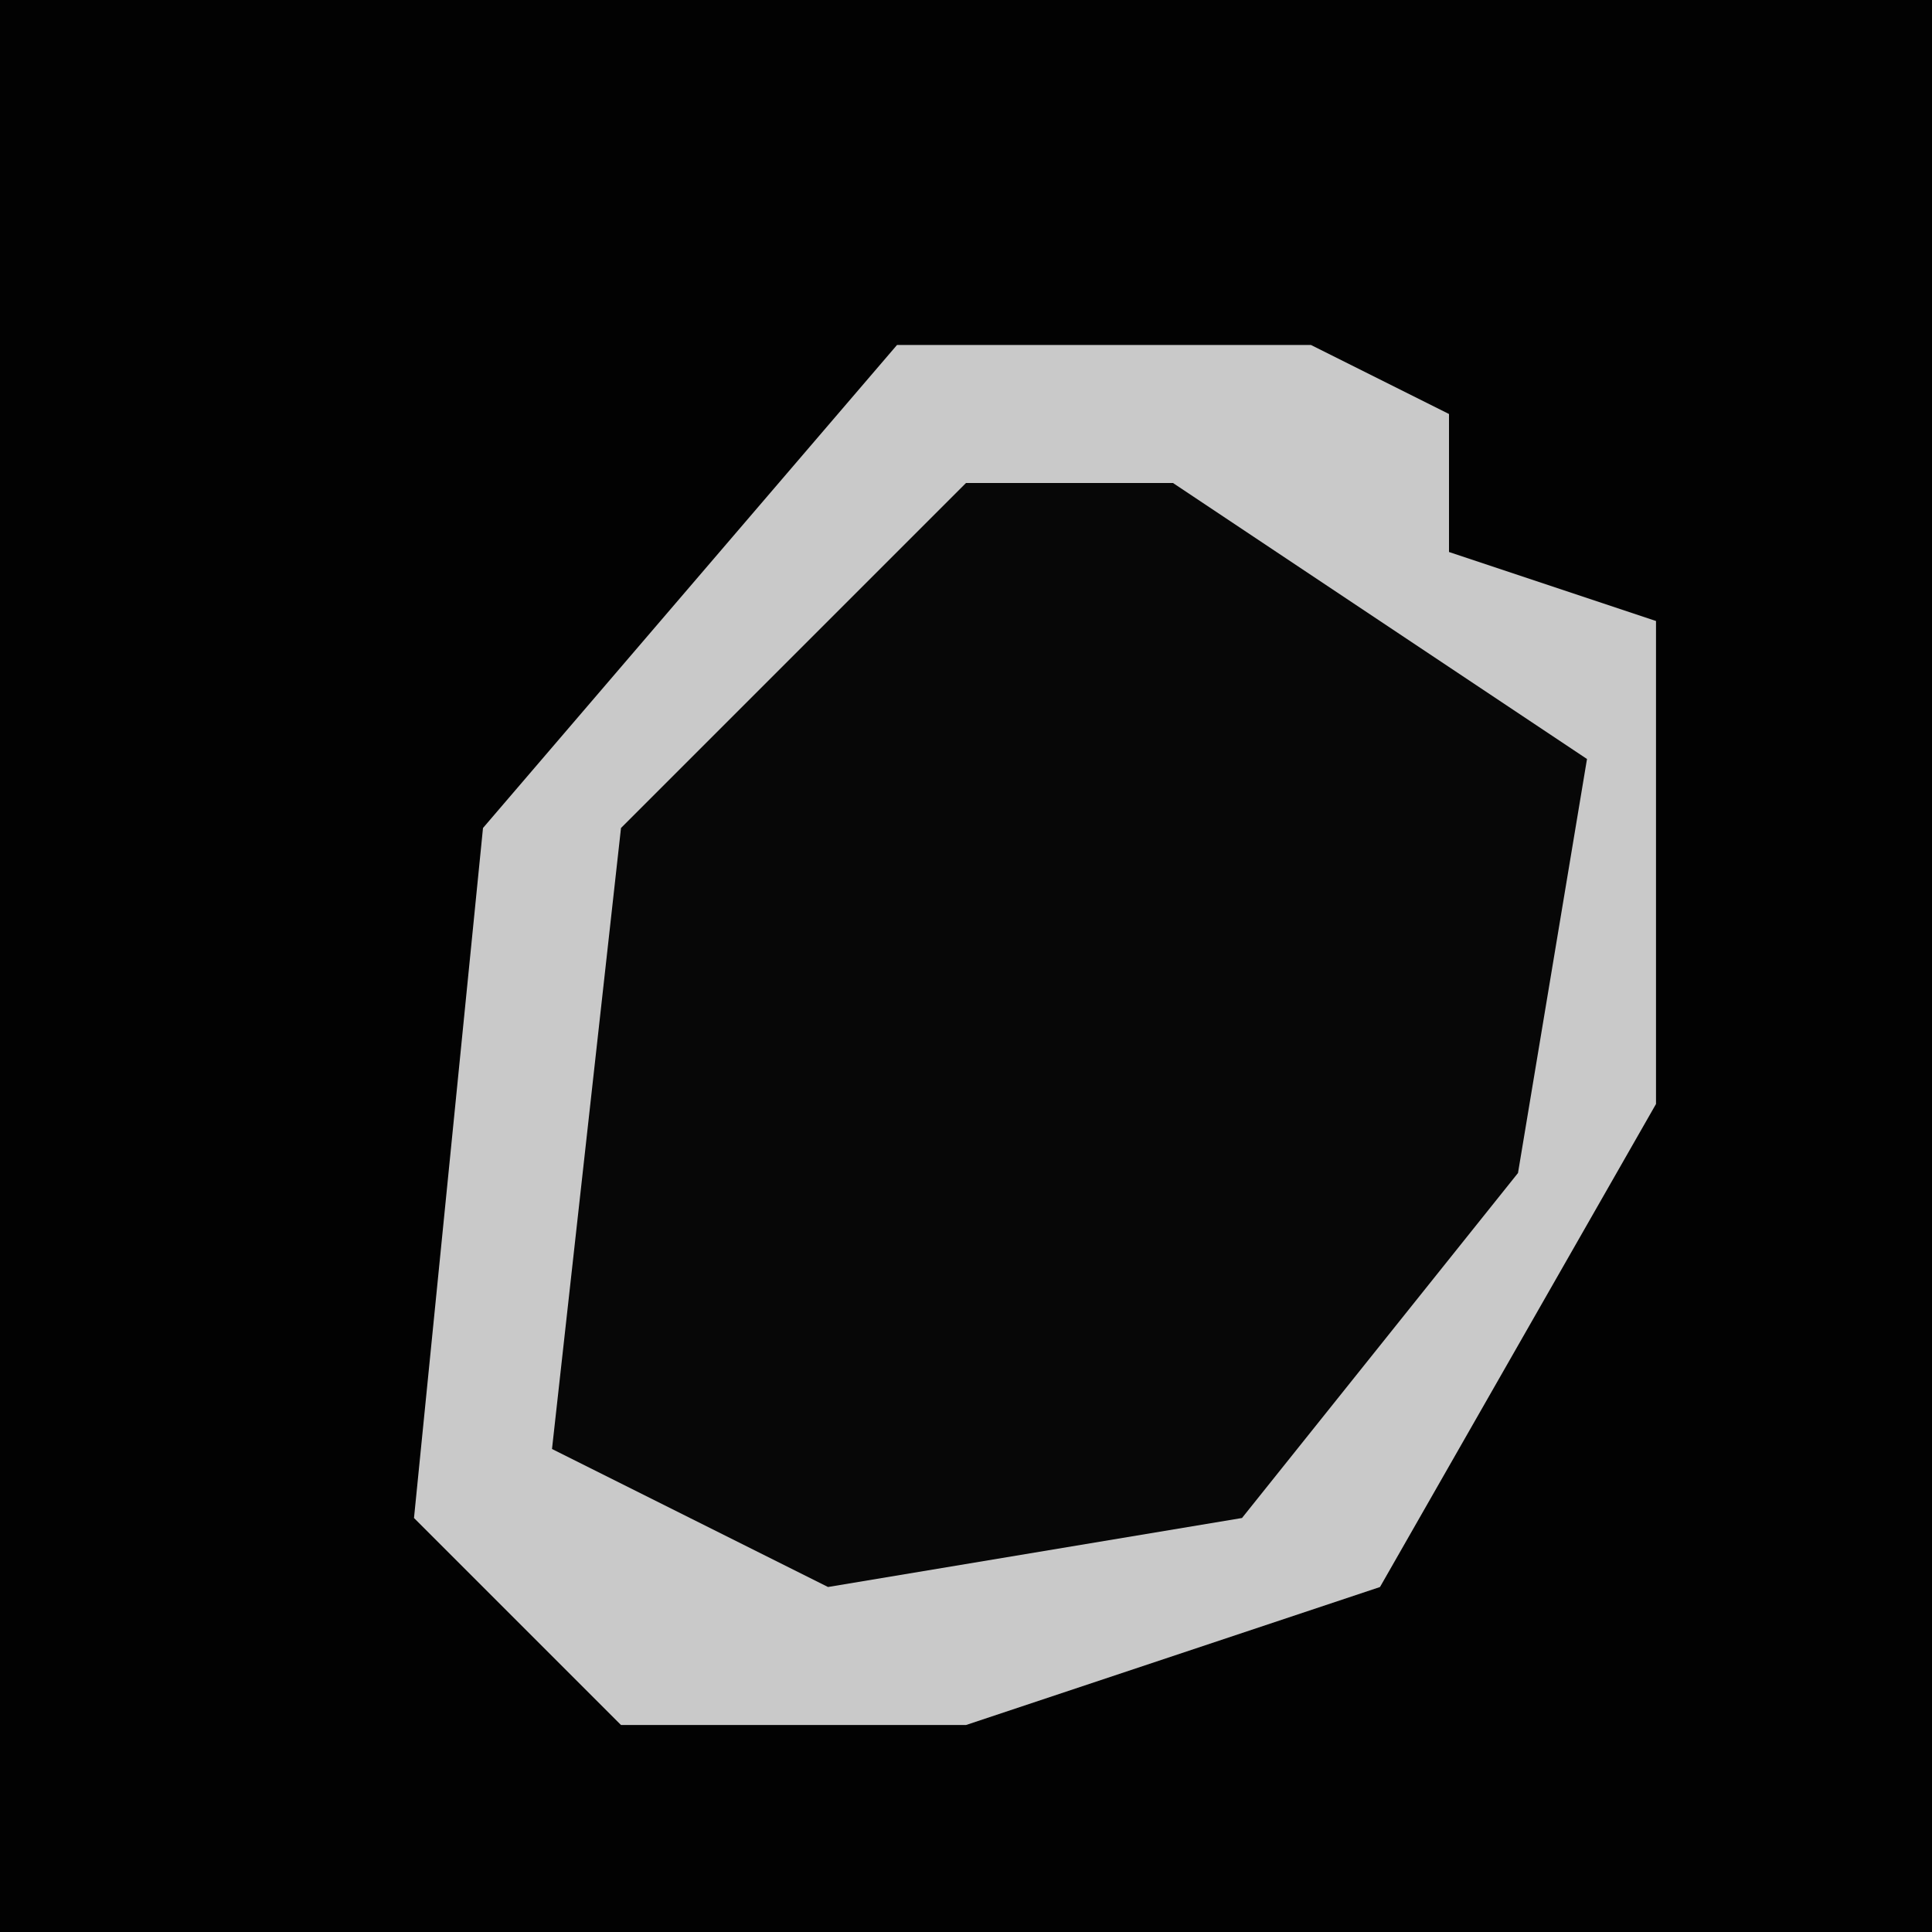 <?xml version="1.0" encoding="UTF-8"?>
<svg version="1.1" xmlns="http://www.w3.org/2000/svg" width="28" height="28">
<path d="M0,0 L28,0 L28,28 L0,28 Z " fill="#020202" transform="translate(0,0)"/>
<path d="M0,0 L6,0 L8,1 L8,3 L11,4 L11,11 L7,18 L1,20 L-4,20 L-7,17 L-6,7 Z " fill="#070707" transform="translate(13,5)"/>
<path d="M0,0 L6,0 L8,1 L8,3 L11,4 L11,11 L7,18 L1,20 L-4,20 L-7,17 L-6,7 Z M1,2 L-4,7 L-5,16 L-1,18 L5,17 L9,12 L10,6 L4,2 Z " fill="#C9C9C9" transform="translate(13,5)"/>
</svg>
